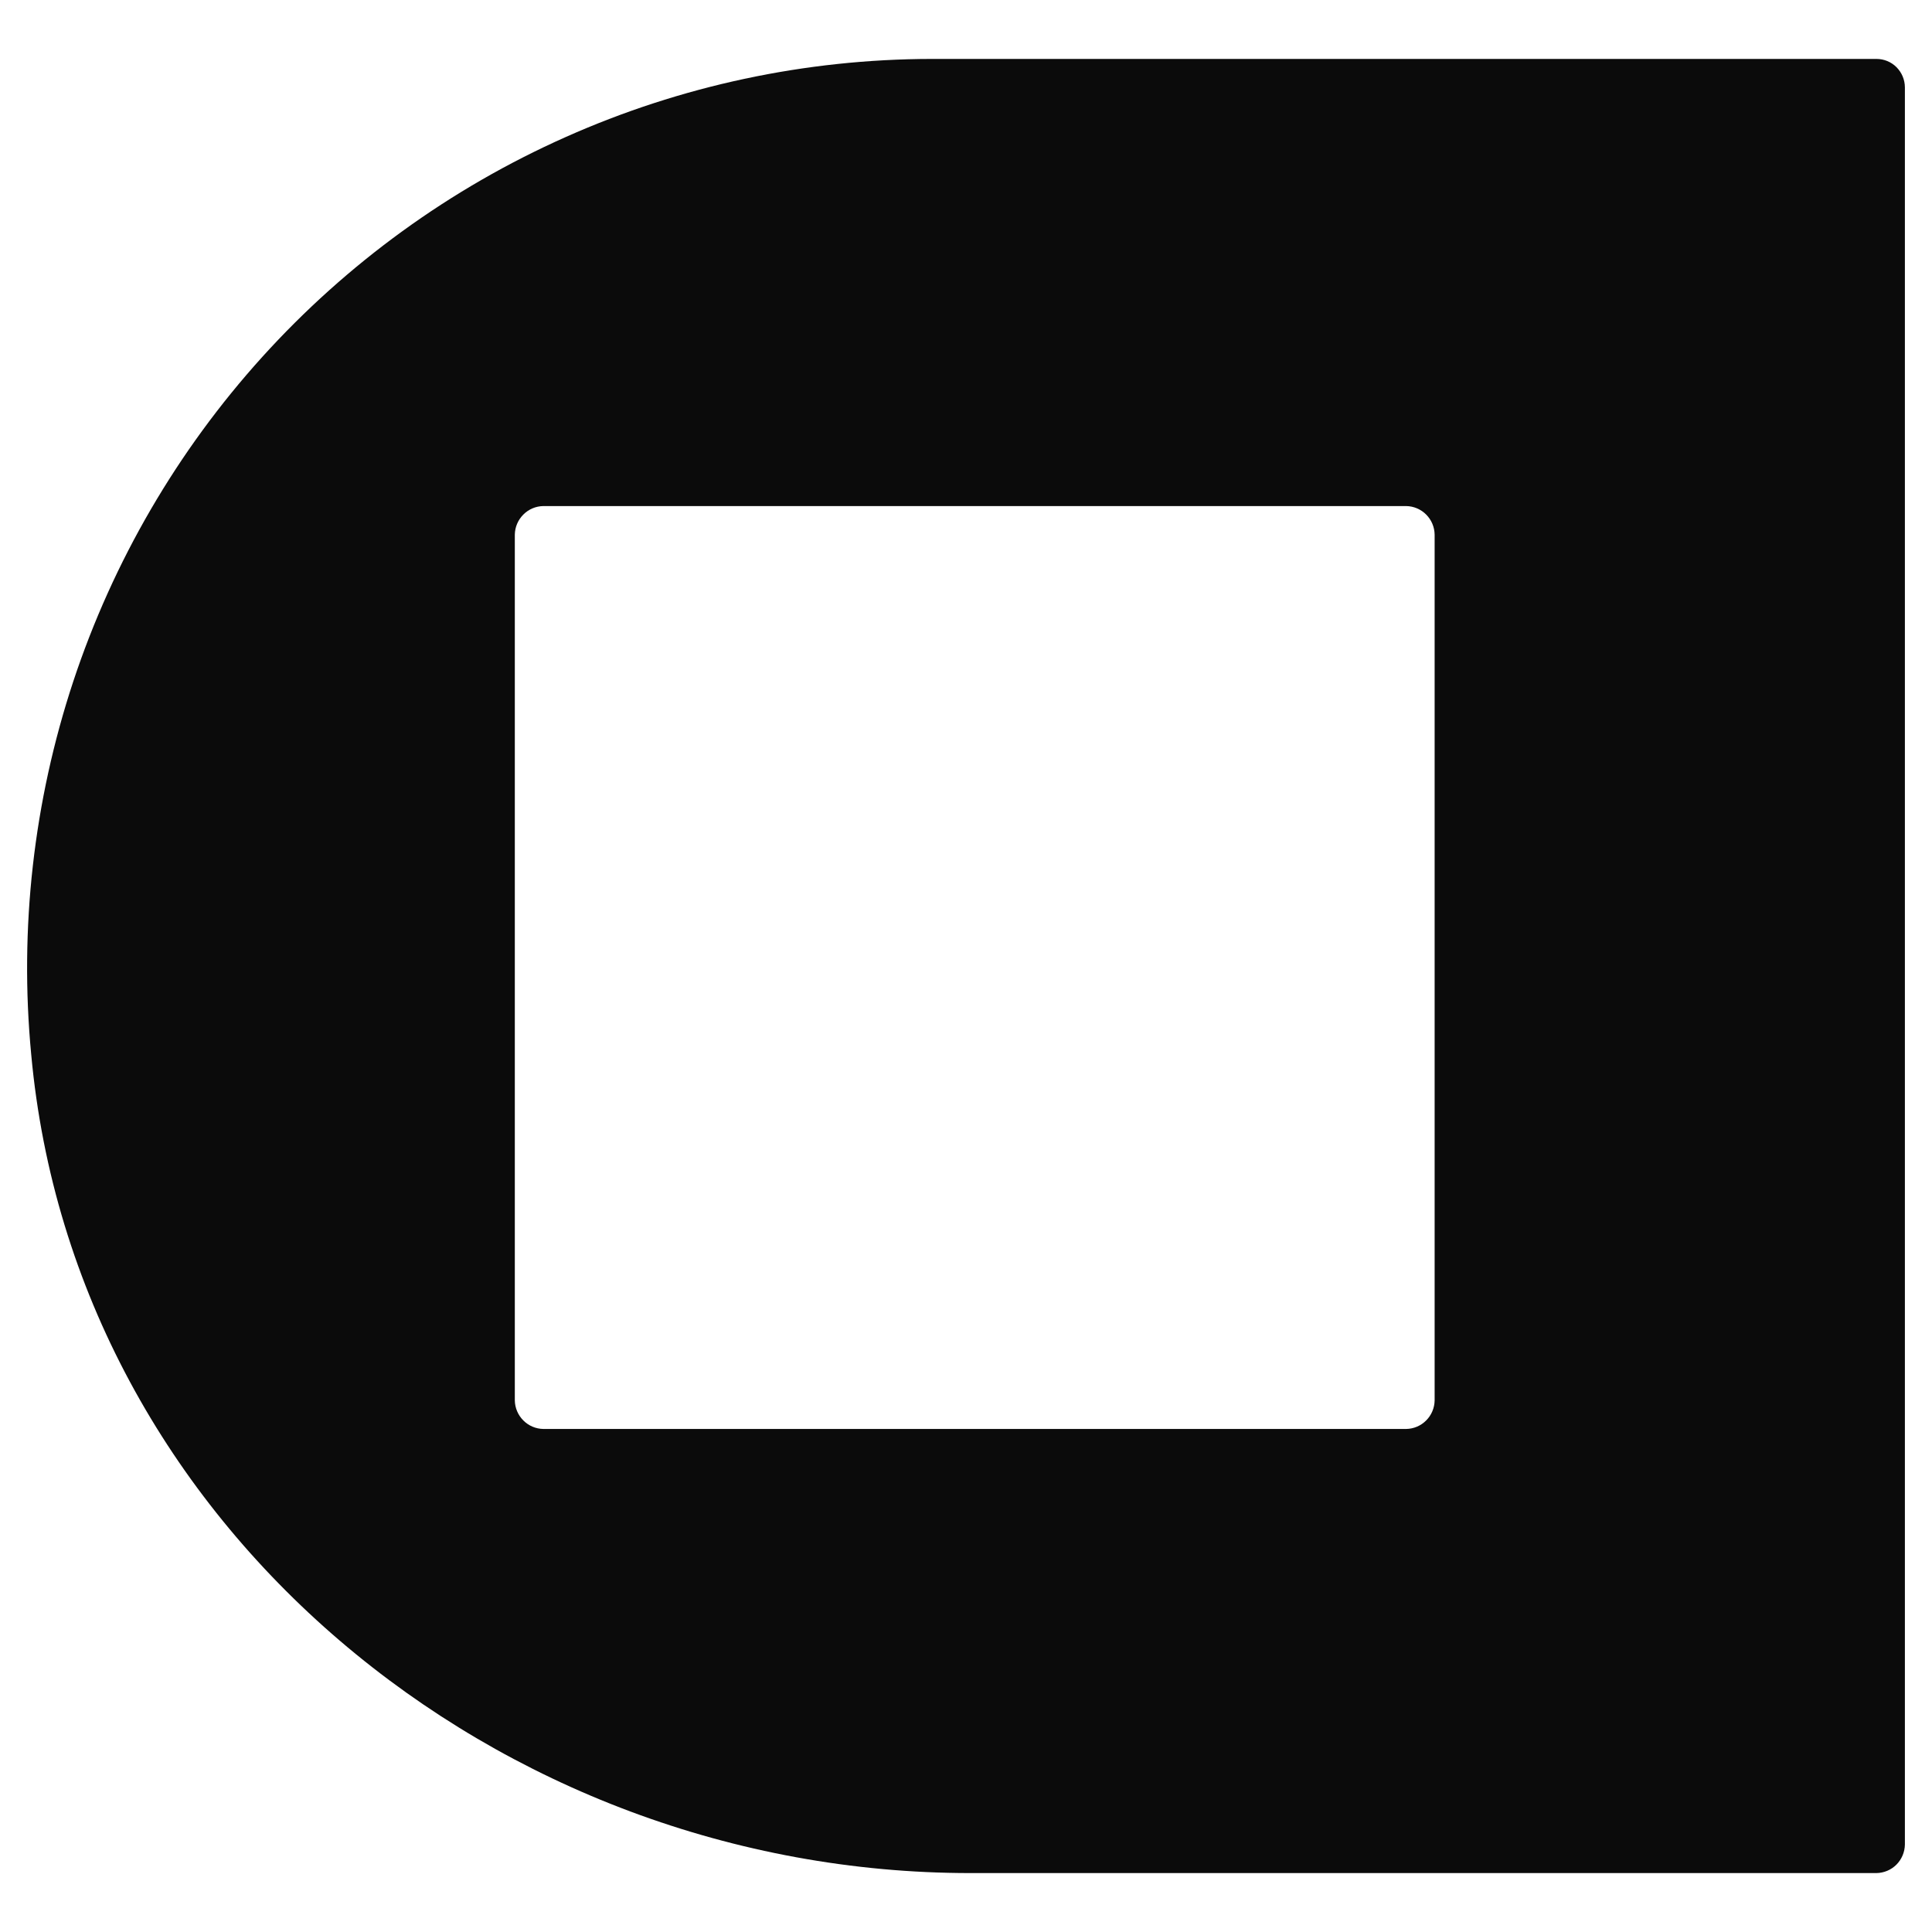 <svg width="32" height="32" viewBox="0 0 32 32" fill="none" xmlns="http://www.w3.org/2000/svg">
<g clip-path="url(#clip0_537_33)">
<path d="M15.43 0.976C13.341 0.979 11.276 1.42 9.367 2.271C7.457 3.121 5.746 4.362 4.342 5.914C2.938 7.467 1.873 9.296 1.214 11.285C0.556 13.274 0.318 15.38 0.517 17.466C1.232 25.281 8.249 31.024 16.073 31.024H31.079C31.204 31.022 31.323 30.972 31.411 30.884C31.499 30.795 31.549 30.676 31.551 30.551V1.449C31.551 1.323 31.501 1.203 31.413 1.114C31.325 1.025 31.205 0.976 31.079 0.976H15.43ZM23.291 23.668H8.999C8.875 23.666 8.756 23.616 8.668 23.527C8.58 23.439 8.529 23.32 8.527 23.195V8.855C8.529 8.73 8.58 8.611 8.668 8.523C8.756 8.434 8.875 8.384 8.999 8.382H23.291C23.415 8.384 23.534 8.434 23.622 8.523C23.71 8.611 23.76 8.73 23.762 8.855V23.195C23.76 23.32 23.71 23.439 23.622 23.527C23.534 23.616 23.415 23.666 23.291 23.668Z" fill="#0B0B0B"/>
</g>
<defs>
<clipPath id="clip0_537_33">
<rect width="32" height="32" fill="white"/>
</clipPath>
</defs>
</svg>
